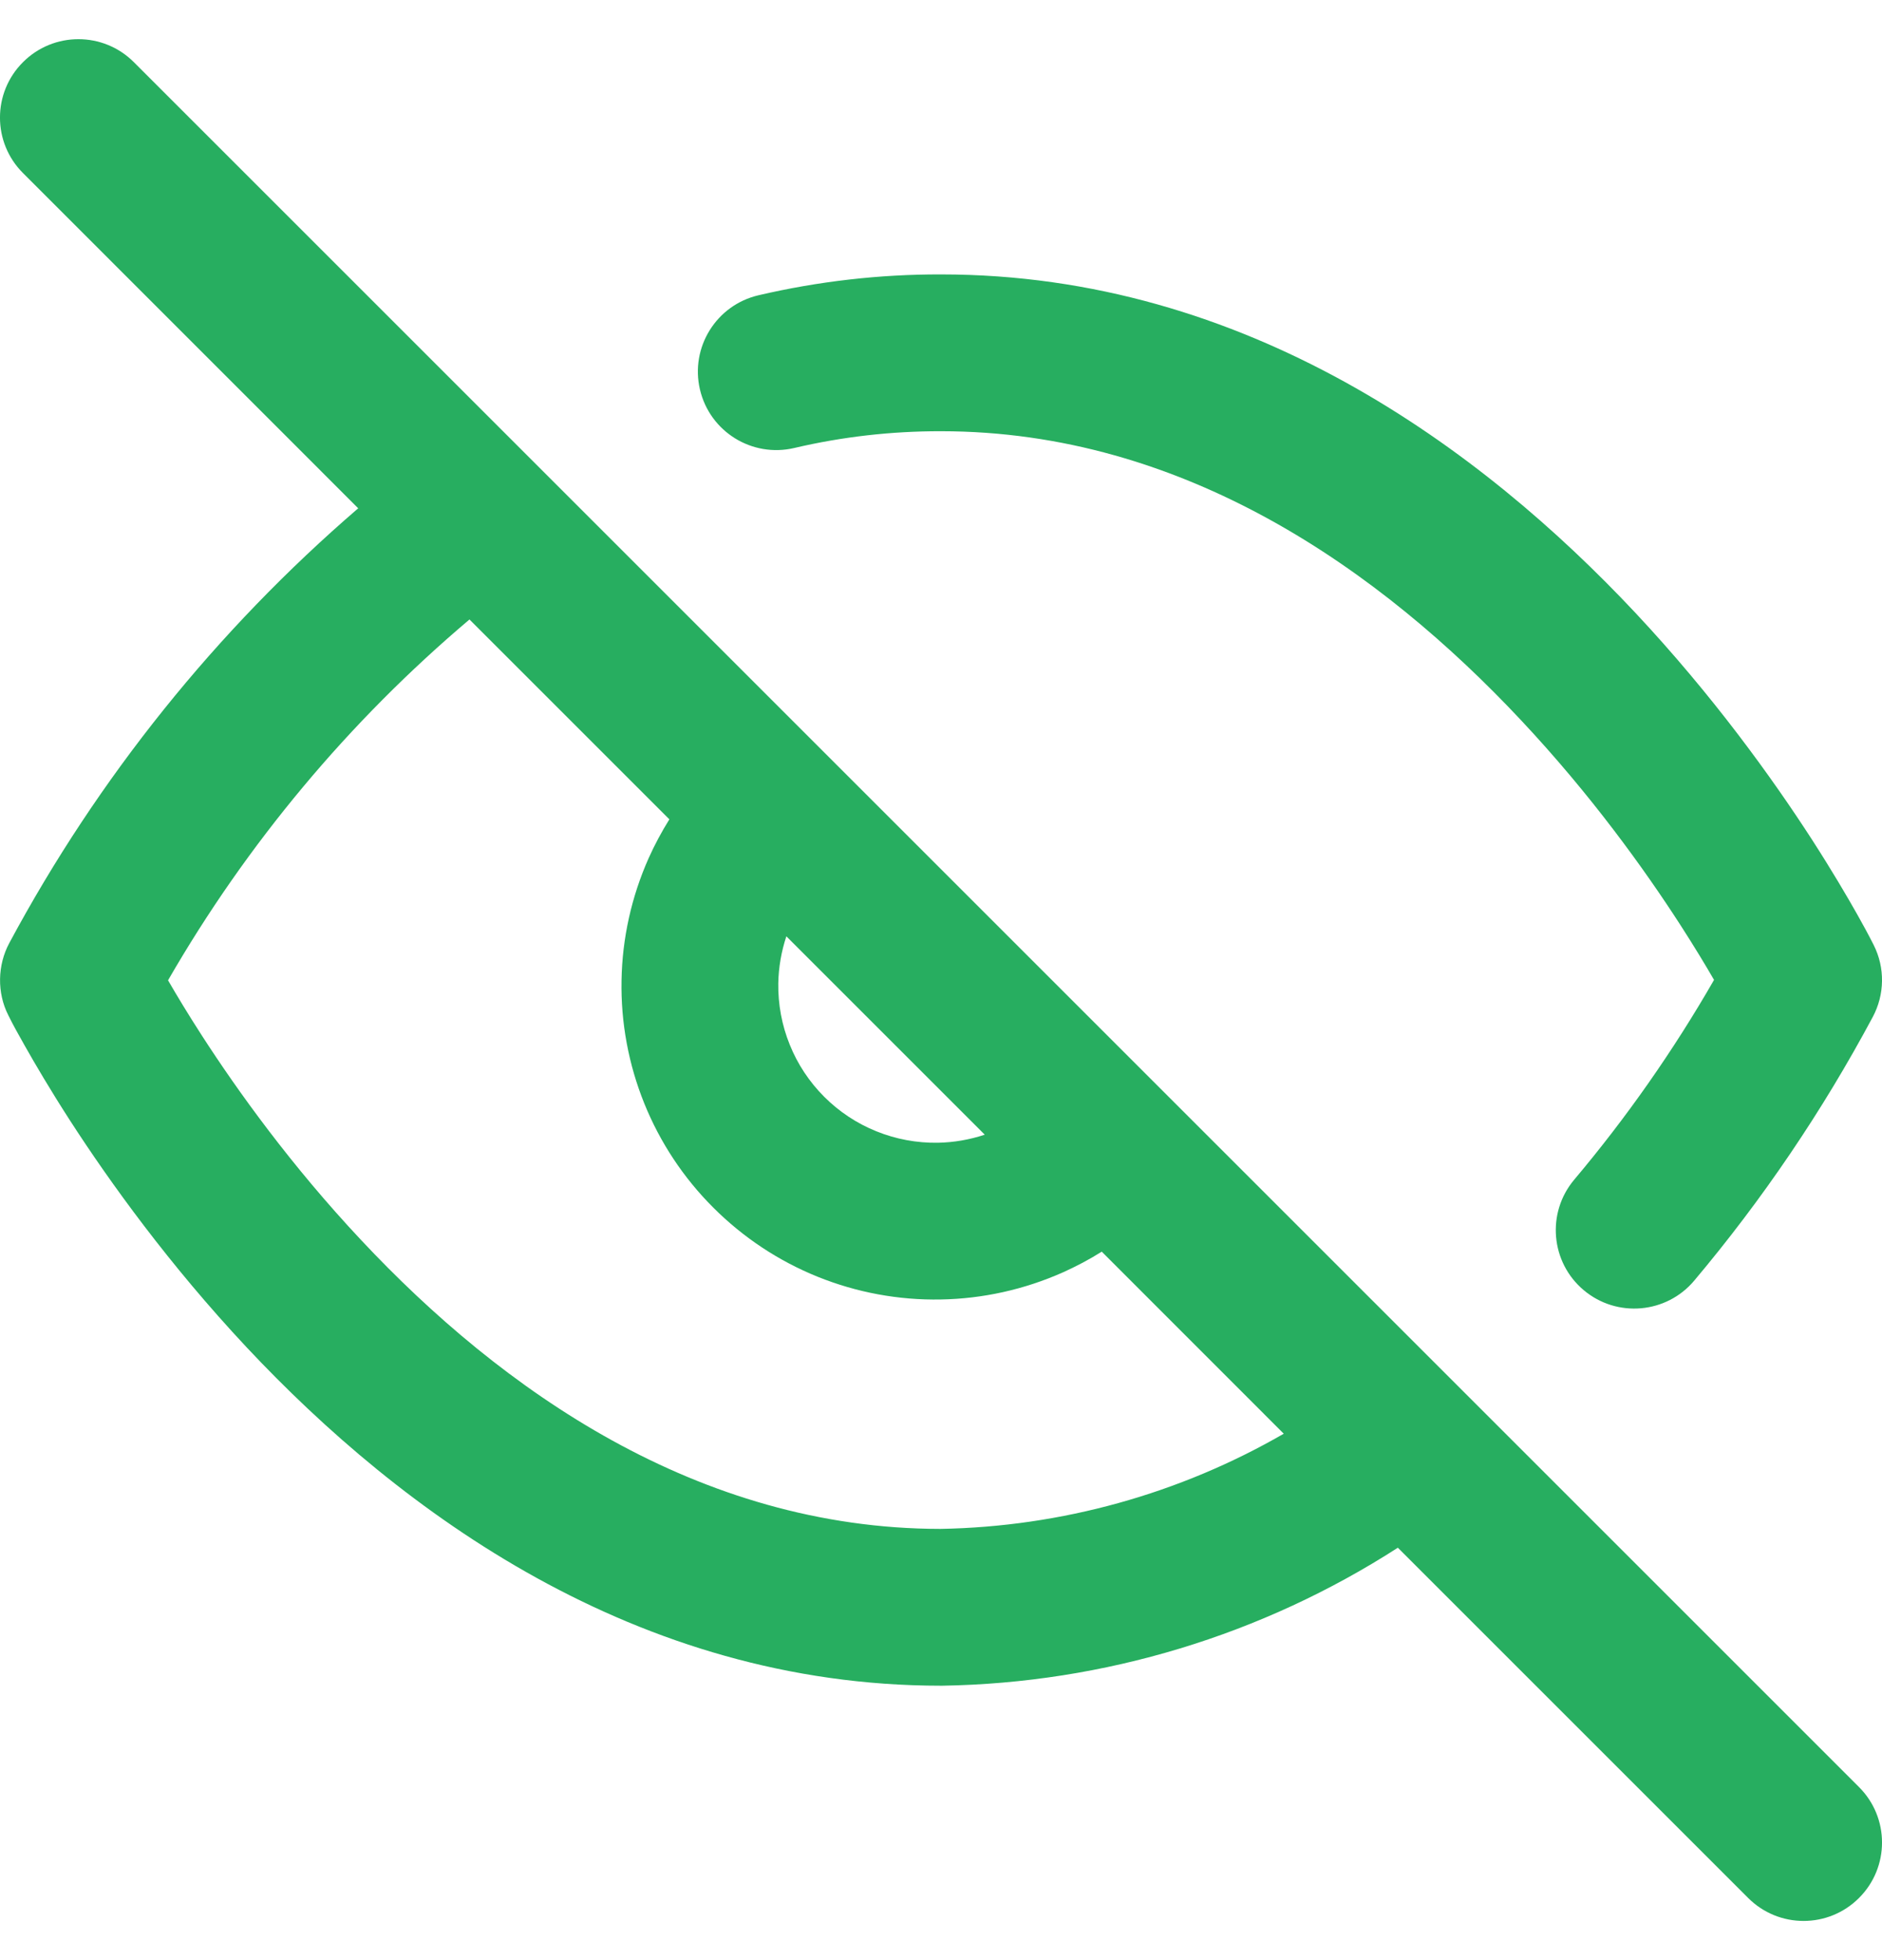 <svg width="24" height="25" viewBox="0 0 24 25" fill="none" xmlns="http://www.w3.org/2000/svg"><path d="M23.707 22.793C24.098 23.183 24.098 23.817 23.707 24.207C23.317 24.598 22.683 24.598 22.293 24.207L17.826 19.74C16.096 20.854 14.085 21.466 12.016 21.5L12 21.5C8.1 21.5 5.104 19.274 3.145 17.184C2.157 16.129 1.402 15.079 0.894 14.293C0.64 13.899 0.446 13.568 0.314 13.334C0.243 13.207 0.17 13.08 0.106 12.949C-0.04 12.662 -0.033 12.31 0.119 12.027C1.25 9.919 2.76 8.04 4.568 6.483L0.293 2.207C-0.098 1.817 -0.098 1.183 0.293 0.793C0.683 0.402 1.317 0.402 1.707 0.793L23.707 22.793ZM14.05 15.964C13.891 16.064 13.725 16.152 13.553 16.229C13.062 16.447 12.533 16.565 11.996 16.574C11.459 16.584 10.925 16.485 10.427 16.284C9.929 16.083 9.477 15.783 9.097 15.403C8.717 15.024 8.417 14.571 8.216 14.073C8.015 13.575 7.916 13.041 7.926 12.504C7.935 11.967 8.053 11.438 8.271 10.947C8.348 10.775 8.437 10.609 8.536 10.45L5.987 7.901C4.45 9.201 3.149 10.758 2.143 12.503C2.252 12.692 2.396 12.931 2.574 13.207C3.035 13.921 3.718 14.871 4.605 15.816C6.394 17.725 8.895 19.497 11.992 19.5C13.537 19.473 15.044 19.052 16.371 18.286L14.05 15.964ZM9.925 12.54C9.921 12.808 9.97 13.075 10.071 13.324C10.171 13.573 10.321 13.799 10.511 13.989C10.701 14.179 10.927 14.329 11.176 14.429C11.425 14.53 11.692 14.579 11.96 14.575C12.164 14.571 12.366 14.536 12.558 14.472L10.028 11.942C9.964 12.135 9.929 12.336 9.925 12.54Z" fill="#27AE60"/><path d="M10.128 5.714C9.59 5.84 9.052 5.506 8.926 4.968C8.8 4.43 9.134 3.892 9.672 3.766C10.435 3.588 11.217 3.498 12.001 3.5C15.9 3.5 18.896 5.727 20.855 7.816C21.843 8.871 22.598 9.921 23.106 10.707C23.36 11.101 23.554 11.432 23.686 11.666C23.757 11.792 23.827 11.92 23.892 12.049L23.894 12.051L23.894 12.053C24.04 12.343 24.035 12.685 23.882 12.971C23.242 14.168 22.479 15.295 21.605 16.334C21.25 16.756 20.619 16.811 20.196 16.455C19.774 16.1 19.719 15.469 20.075 15.046C20.744 14.251 21.341 13.398 21.858 12.498C21.749 12.309 21.604 12.069 21.426 11.793C20.965 11.079 20.282 10.129 19.395 9.184C17.605 7.274 15.101 5.5 12 5.5H11.998C11.368 5.499 10.741 5.57 10.128 5.714Z" fill="#27AE60"/></svg>
